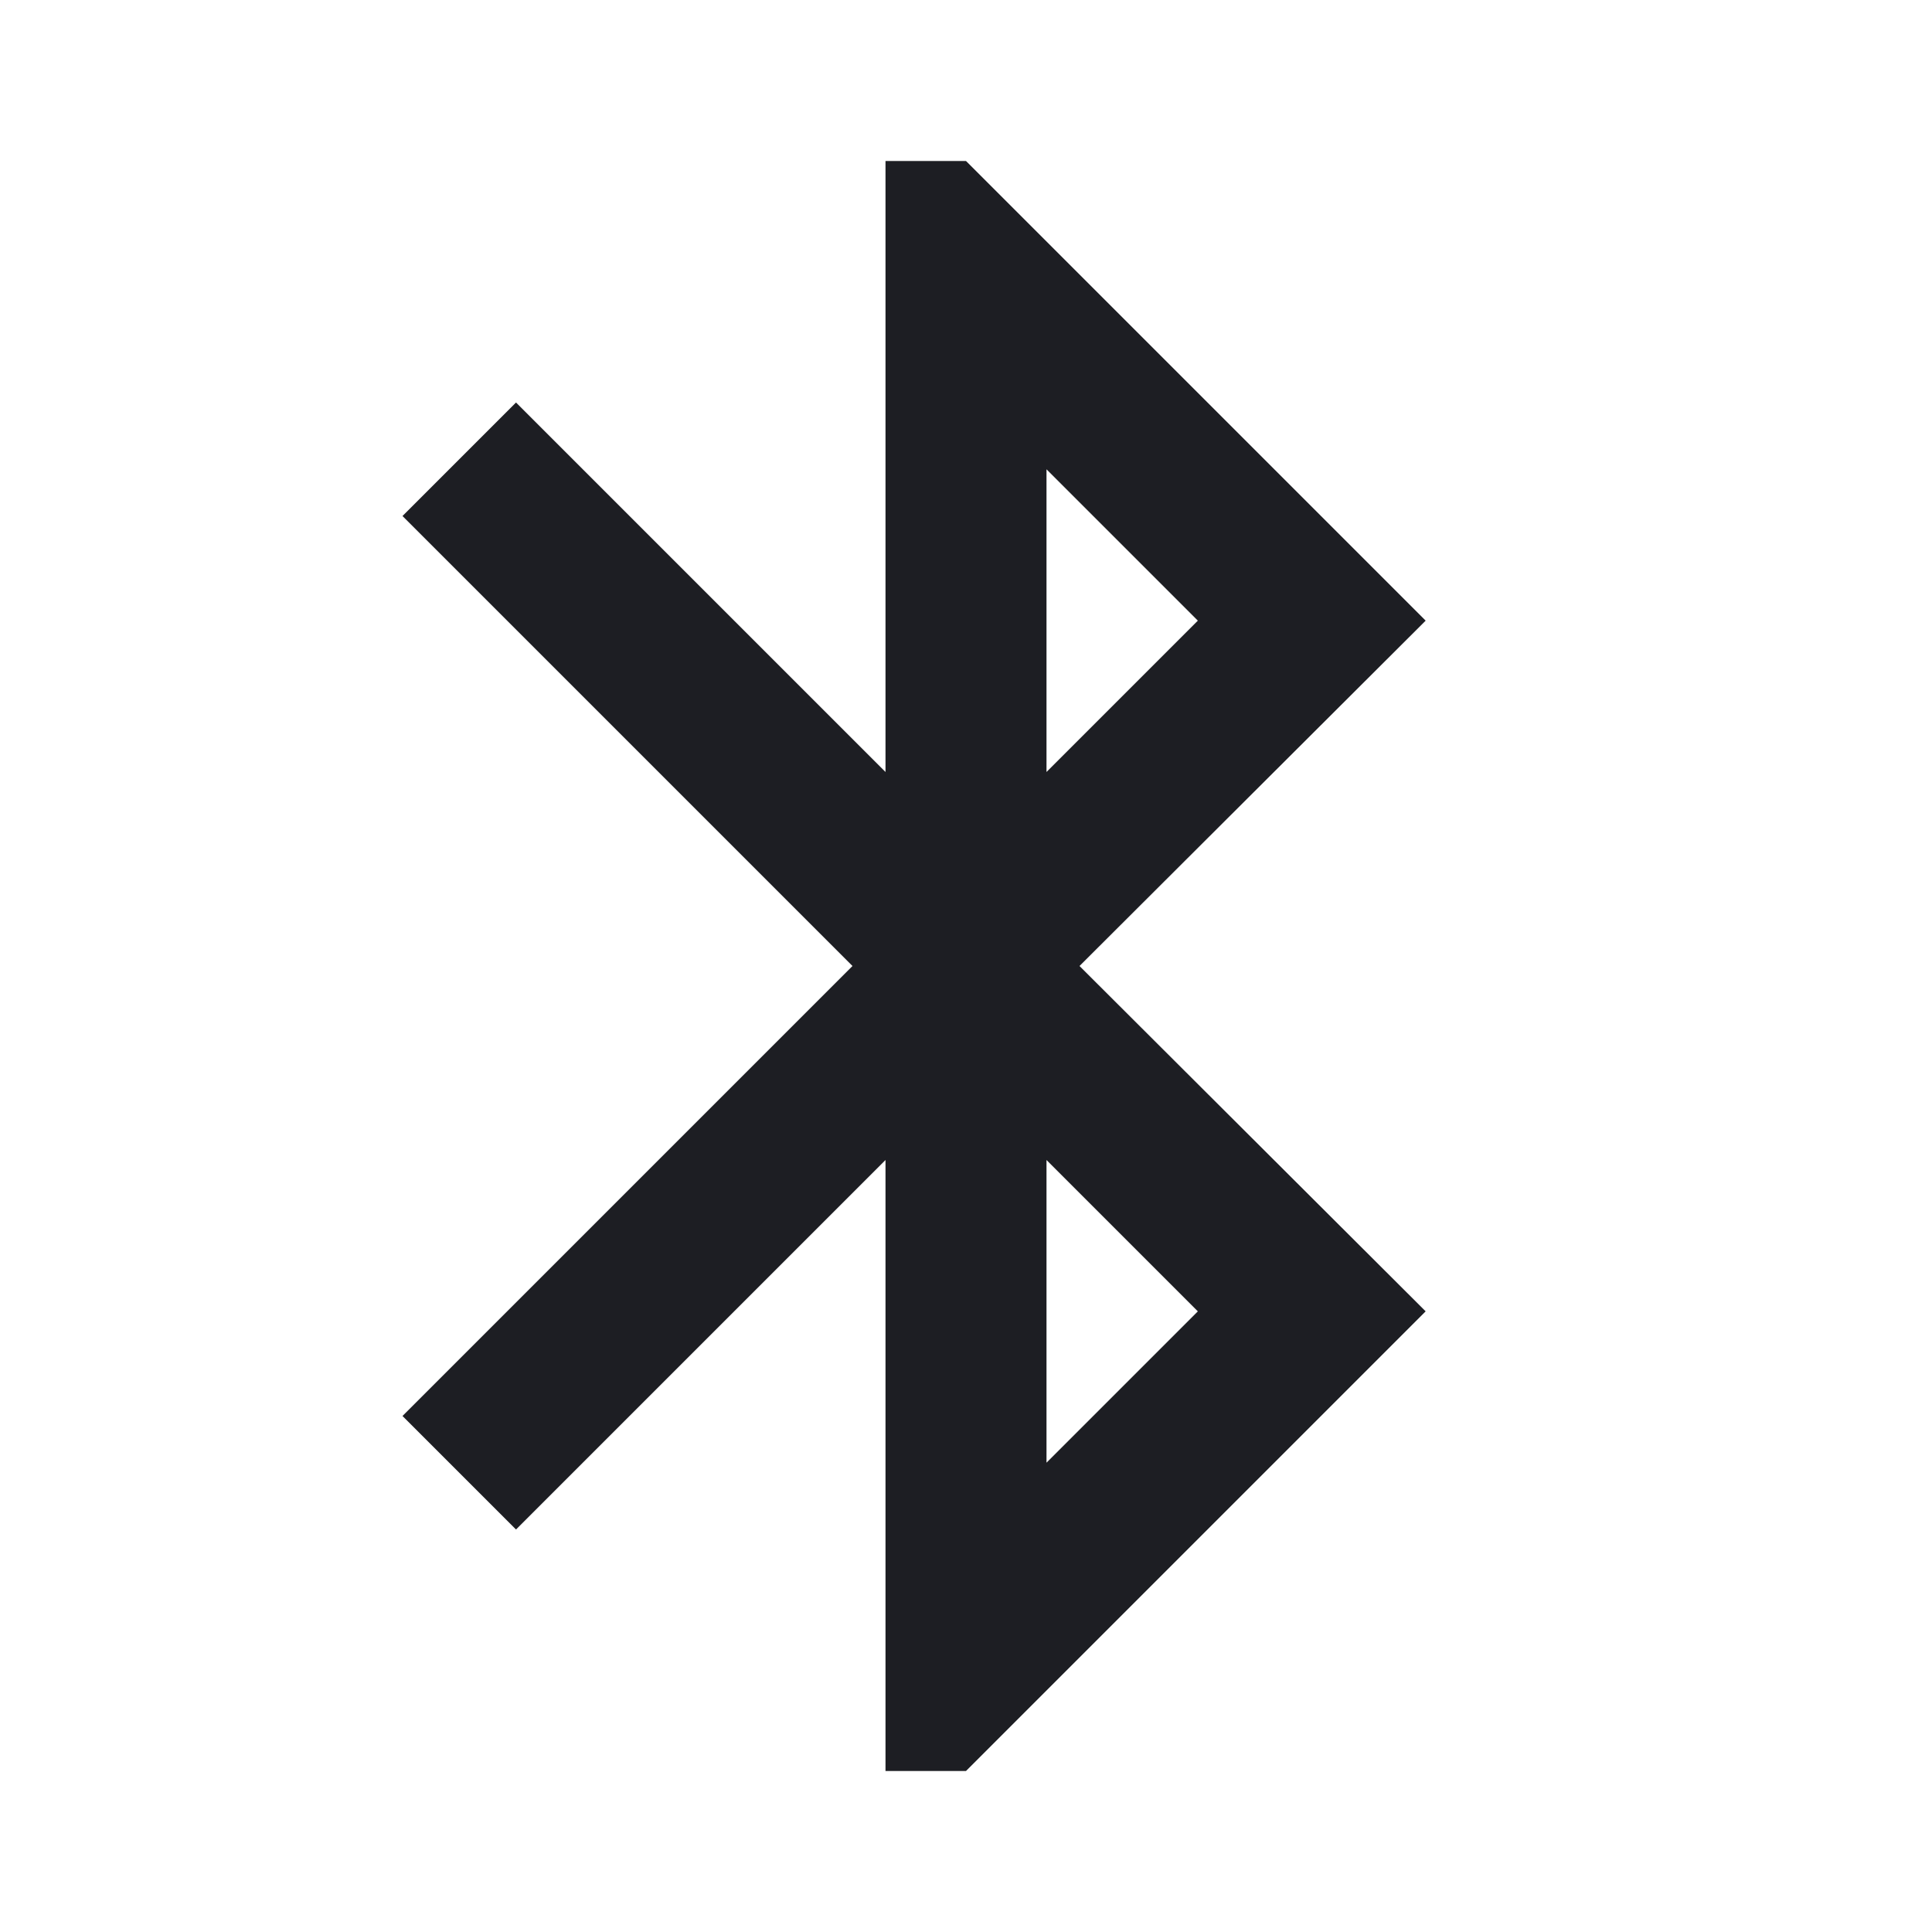 <svg xmlns="http://www.w3.org/2000/svg" width="1200" height="1200" fill="none"><g clip-path="url(#a)"><path fill="#1D1E23" d="M885.5 385.5 600 100h-50v379.5L320.5 250 250 320.5 529.5 600 250 879.5l70.5 70.5L550 720.5V1100h50l285.5-285.5-215-214.5zm-235.5-94 94 94-94 94zm94 523-94 94v-188z"/></g><defs><clipPath id="a"><path fill="#fff" d="M0 0h1200v1200H0z"/></clipPath></defs></svg>